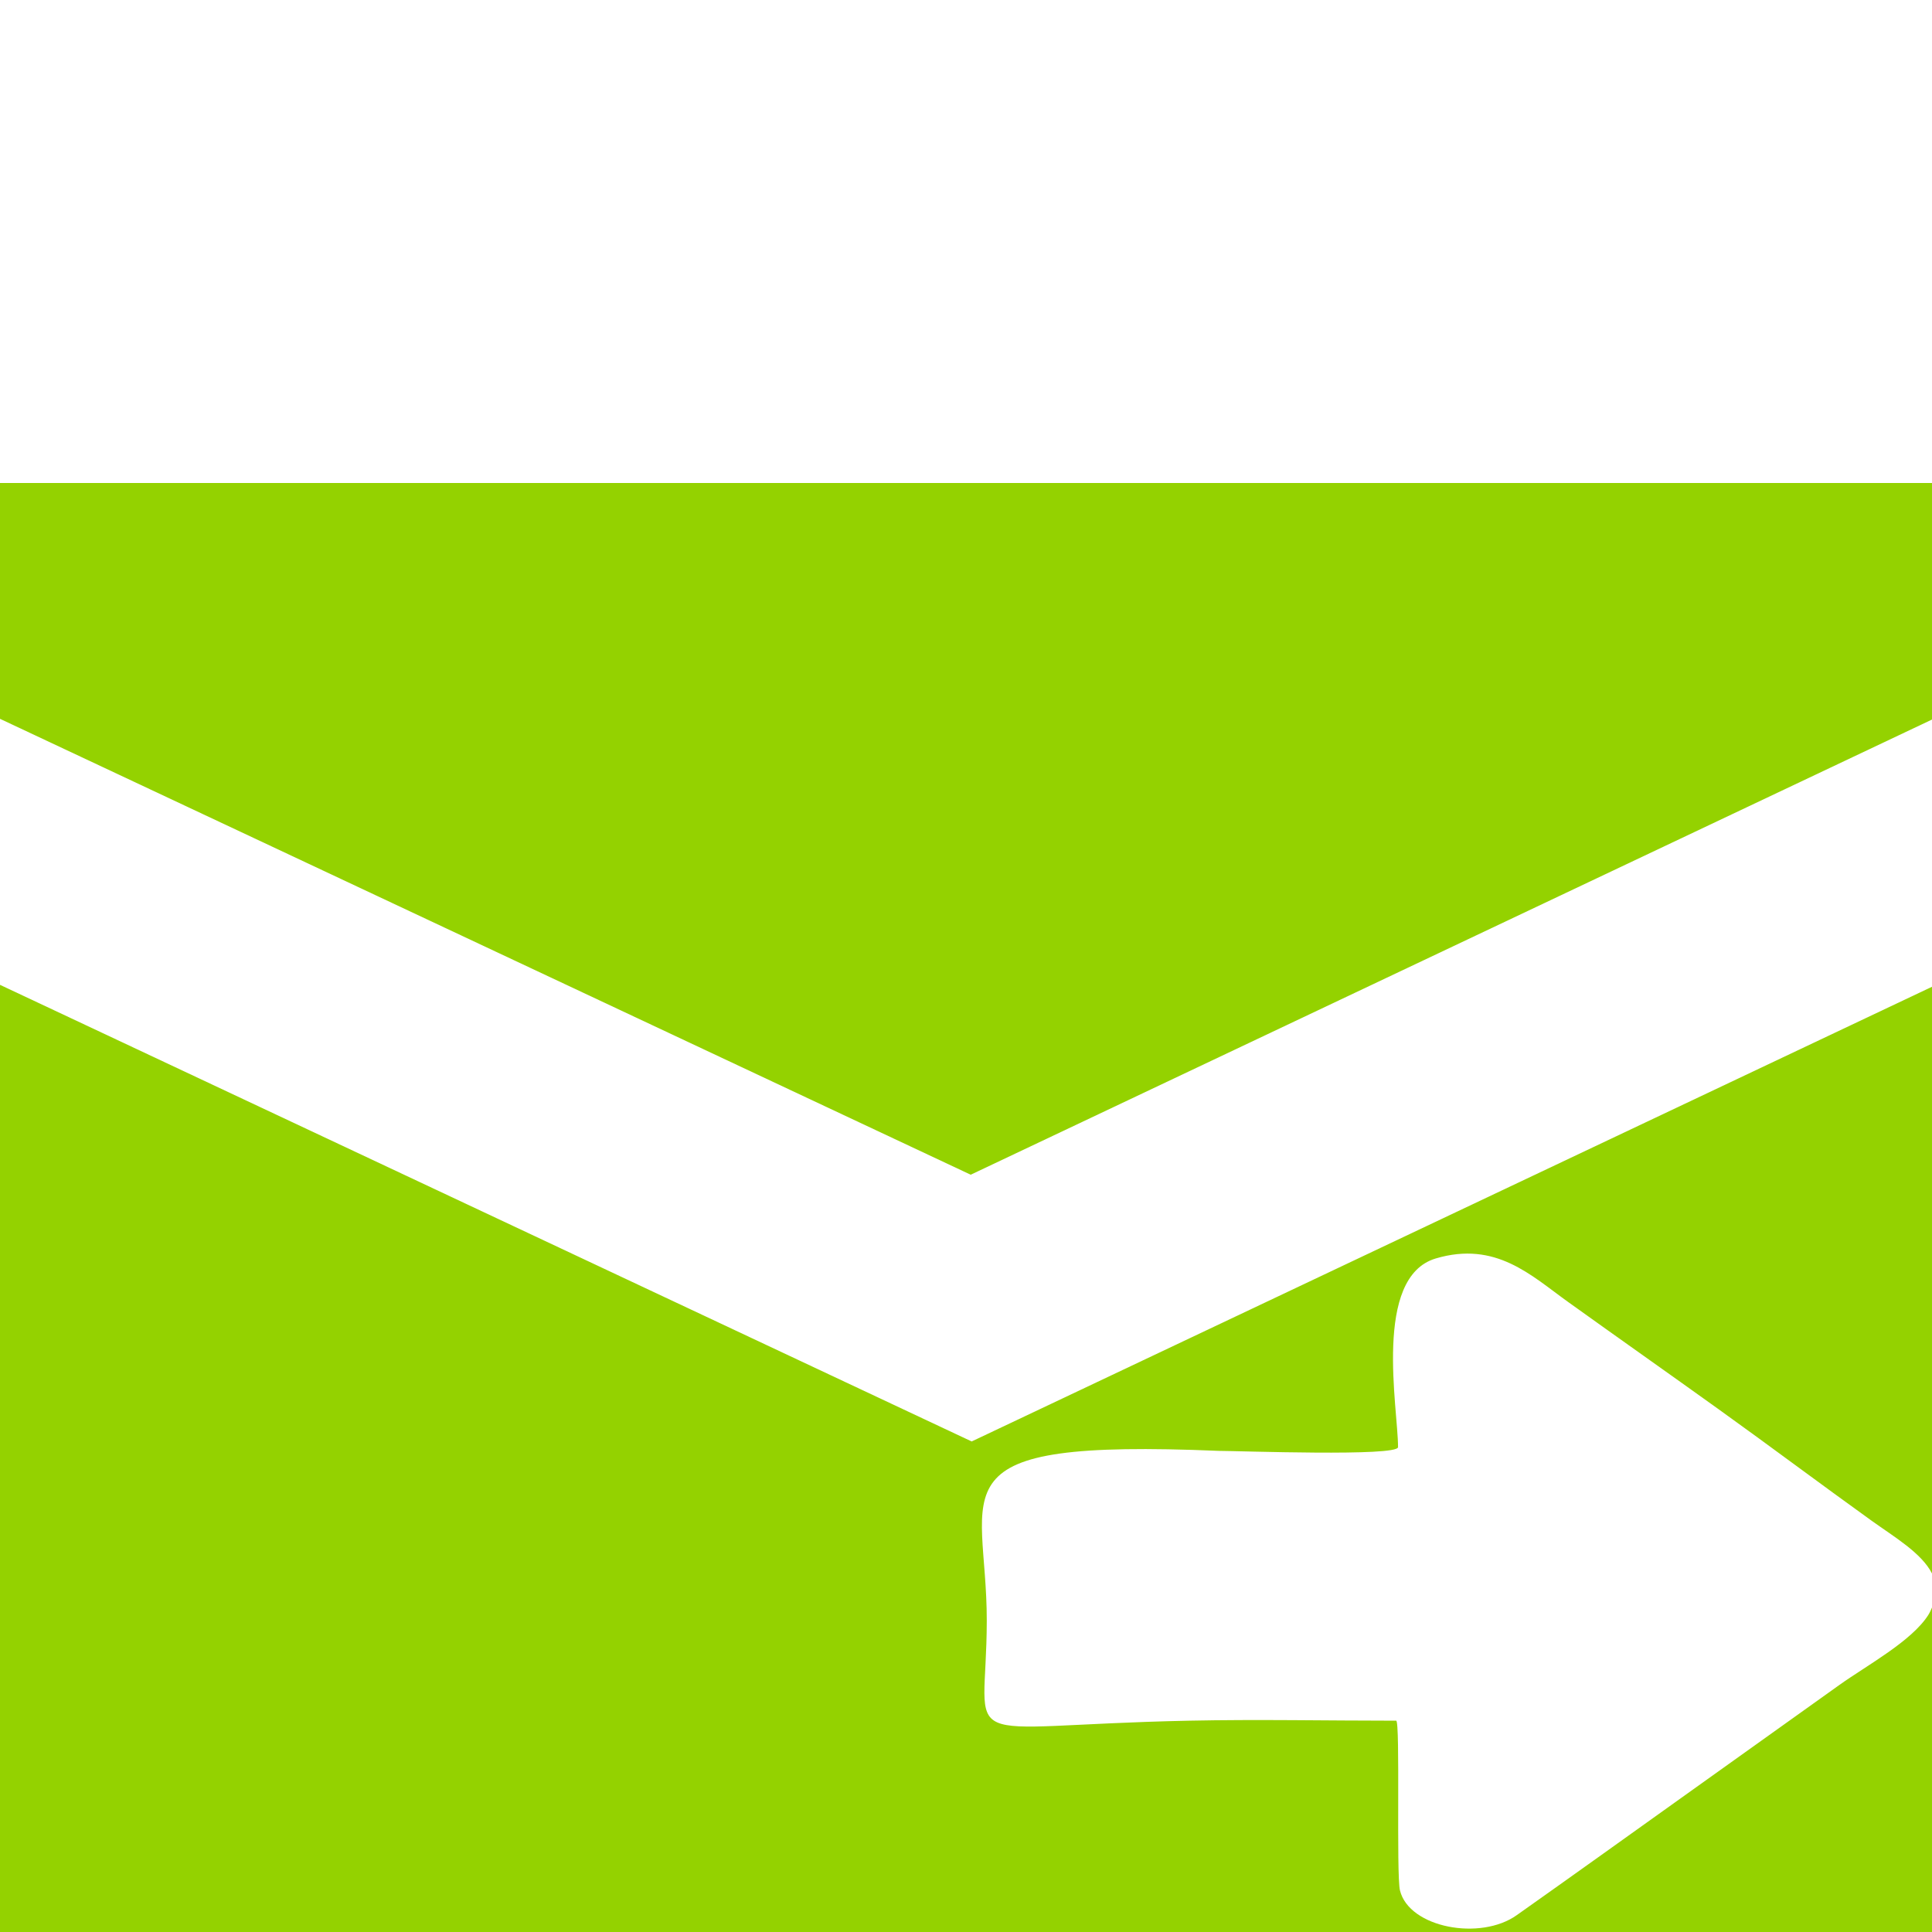 <?xml version="1.0" encoding="UTF-8" standalone="no"?>
<!-- Generator: Adobe Illustrator 15.1.0, SVG Export Plug-In . SVG Version: 6.00 Build 0)  -->

<svg
   xmlns:dc="http://purl.org/dc/elements/1.1/"
   xmlns:cc="http://creativecommons.org/ns#"
   xmlns:rdf="http://www.w3.org/1999/02/22-rdf-syntax-ns#"
   xmlns:svg="http://www.w3.org/2000/svg"
   xmlns="http://www.w3.org/2000/svg"
   xmlns:sodipodi="http://sodipodi.sourceforge.net/DTD/sodipodi-0.dtd"
   xmlns:inkscape="http://www.inkscape.org/namespaces/inkscape"
   version="1.1"
   x="0px"
   y="0px"
   width="32"
   height="32"
   viewBox="0 0 32 32"
   xml:space="preserve"
   id="svg2"
   inkscape:version="0.48.3.1 r9886"
   sodipodi:docname="invite.svg"
   inkscape:export-filename="D:\web\xampp\htdocs\limesurvey_yii\styles\gringegreen\images\invite.png"
   inkscape:export-xdpi="90"
   inkscape:export-ydpi="90"><defs
   id="defs14">
	

		
		
	</defs><sodipodi:namedview
   pagecolor="#ffffff"
   bordercolor="#666666"
   borderopacity="1"
   objecttolerance="10"
   gridtolerance="10"
   guidetolerance="10"
   inkscape:pageopacity="0"
   inkscape:pageshadow="2"
   inkscape:window-width="1280"
   inkscape:window-height="940"
   id="namedview12"
   showgrid="false"
   inkscape:zoom="13.581259"
   inkscape:cx="19.860913"
   inkscape:cy="7.5149394"
   inkscape:window-x="-8"
   inkscape:window-y="-8"
   inkscape:window-maximized="1"
   inkscape:current-layer="svg2" />
<g
   id="Layer_1"
   transform="translate(0,8)">
</g>
<polygon
   style="fill:#94d200;fill-opacity:1"
   points="32,0 0,0 0,3.906 16.078,11.457 32,3.918 "
   id="polygon8"
   transform="translate(0,8)" /><path
   style="fill:#94d200;fill-opacity:1"
   d="M 0 16.312 L 0 32 L 32 32 L 32 26.625 C 31.982 26.667 31.965 26.707 31.938 26.75 C 31.662 27.184 30.925 27.581 30.469 27.906 C 29.593 28.532 28.72 29.156 27.844 29.781 C 27.033 30.36 26.045 31.069 25.125 31.719 C 24.523 32.151 23.34 31.931 23.188 31.312 C 23.124 31.055 23.195 28.5 23.125 28.5 C 21.976 28.5 20.836 28.476 19.688 28.5 C 15.699 28.584 16.342 29.046 16.344 26.844 C 16.346 24.641 15.366 23.829 20.188 24.031 C 20.512 24.031 23.156 24.128 23.156 23.969 C 23.156 23.328 22.736 21.154 23.781 20.844 C 24.776 20.549 25.362 21.127 25.969 21.562 C 26.804 22.161 27.634 22.745 28.469 23.344 C 29.317 23.952 30.152 24.579 31 25.188 C 31.375 25.457 31.826 25.721 32 26.062 L 32 16.344 L 16.094 23.875 L 0 16.312 z "
   id="polygon10" />
</svg>